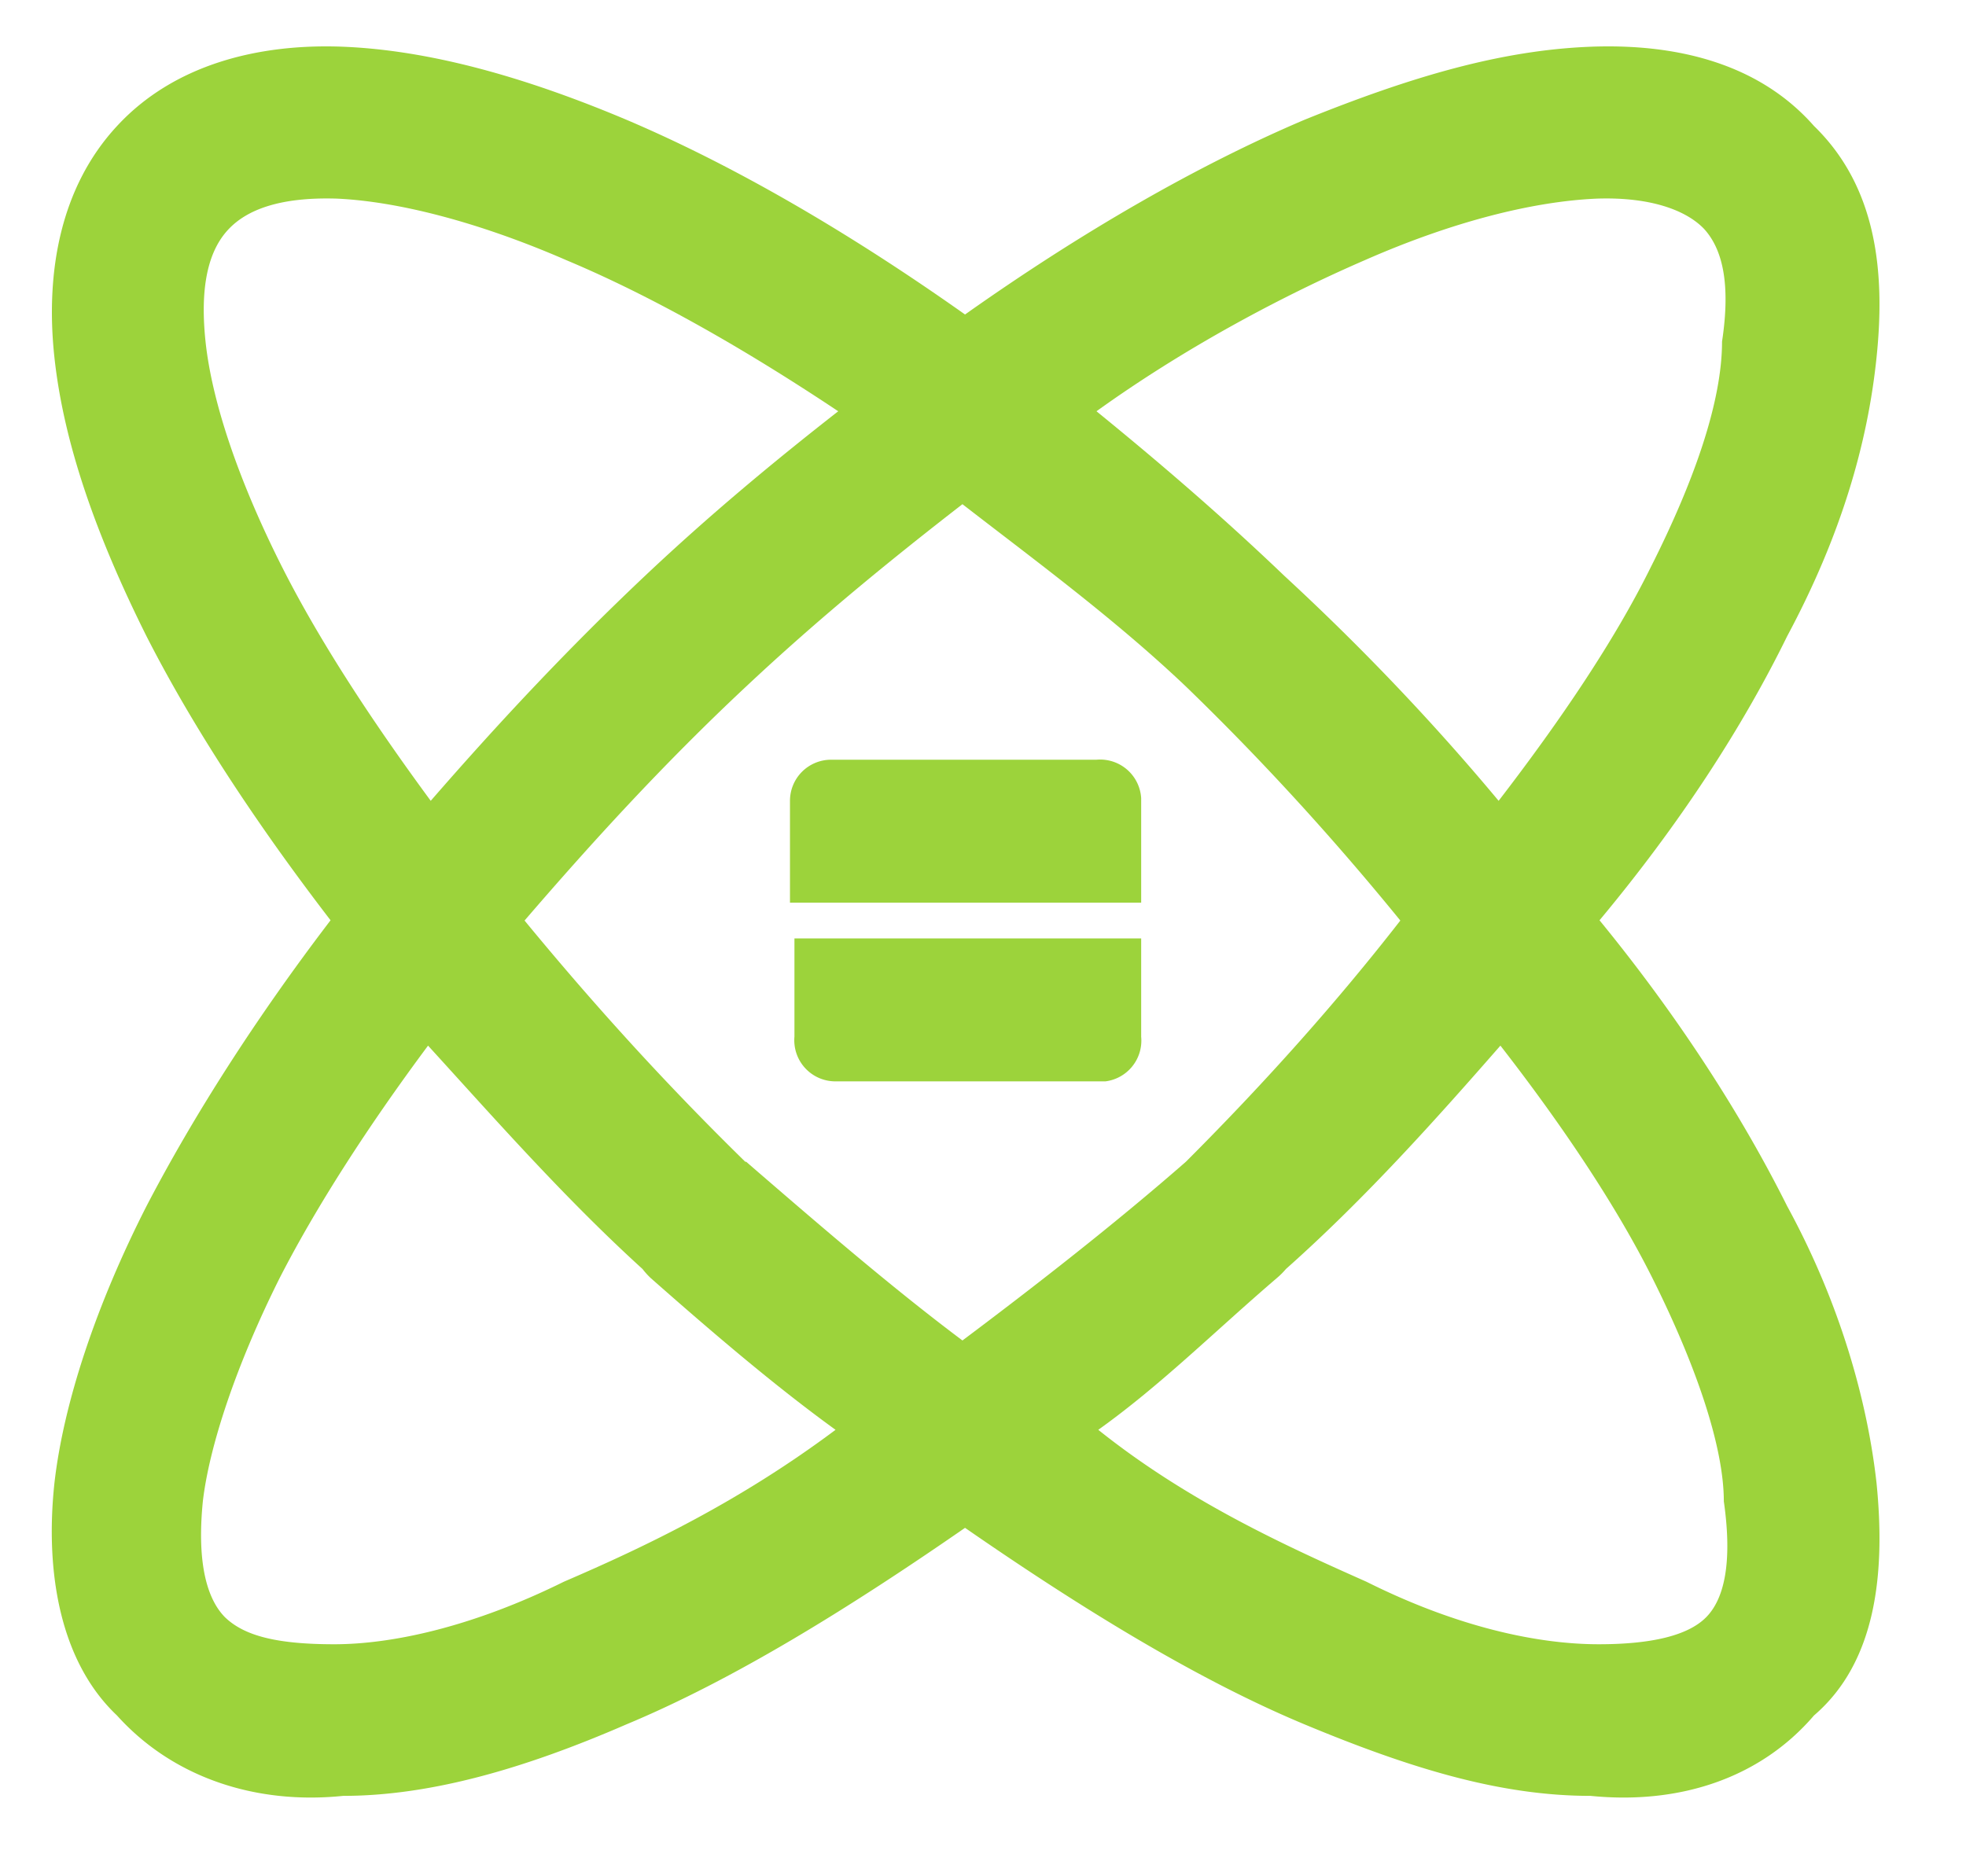 <svg xmlns="http://www.w3.org/2000/svg" class="pagina-categoria__svg--home categories__svg--home" style="fill:#9cd33b" xmlns:xlink="http://www.w3.org/1999/xlink" width="22"  height="21" ><defs><symbol id="icon-categorias-data-science" viewBox="0 0 22 21"><path d="M3.84.523c-.96-.038-1.9.205-2.53.887C.679 2.09.505 3.04.609 4c.105.97.471 2 1.03 3.12.52 1.02 1.23 2.1 2.06 3.18-.84 1.1-1.54 2.2-2.06 3.2-.56 1.1-.928 2.2-1.03 3.1-.107 1 .065 2 .7 2.6.63.7 1.56 1 2.53.9.97 0 2.02-.3 3.17-.8 1.2-.5 2.49-1.3 3.79-2.2 1.3.9 2.6 1.7 3.8 2.2s2.2.8 3.2.8c1 .1 1.9-.2 2.5-.9.7-.6.8-1.6.7-2.6-.1-.9-.4-2-1-3.1-.5-1-1.2-2.1-2.1-3.2.9-1.08 1.6-2.16 2.1-3.18.6-1.12.9-2.15 1-3.12.1-.96 0-1.91-.7-2.59-.6-.682-1.5-.925-2.5-.887-1 .039-2 .332-3.2.817-1.2.51-2.5 1.26-3.8 2.18-1.3-.92-2.59-1.67-3.79-2.18-1.15-.485-2.21-.778-3.17-.817zm-.07 1.7c.66.03 1.56.25 2.57.69.93.39 1.96.97 3.04 1.69-.73.57-1.45 1.17-2.16 1.84-.88.83-1.67 1.68-2.4 2.52-.67-.91-1.25-1.8-1.66-2.61-.5-.99-.79-1.87-.86-2.53s.05-1.04.26-1.26c.2-.21.56-.36 1.21-.34zm14.1 0c.6-.02 1 .13 1.2.34.2.22.3.6.2 1.26 0 .66-.3 1.54-.8 2.53-.4.81-1 1.7-1.7 2.61-.7-.84-1.5-1.69-2.4-2.52-.7-.67-1.4-1.27-2.1-1.84 1-.72 2.1-1.3 3-1.69 1-.44 1.9-.66 2.6-.69zm-7.1 3.42c.8.62 1.7 1.28 2.5 2.04.9.87 1.7 1.76 2.4 2.62-.7.9-1.5 1.8-2.4 2.7-.8.7-1.7 1.4-2.5 2-.8-.6-1.61-1.3-2.42-2h-.01c-.92-.9-1.73-1.8-2.47-2.7.74-.86 1.55-1.75 2.48-2.62.81-.76 1.62-1.42 2.42-2.04zM9.3 8.503a.46.46 0 0 0-.46.46v1.14h3.93V8.913v.02a.46.46 0 0 0-.5-.43H9.3zm-.41 2v.1h-.05.05v1a.46.46 0 0 0 .46.5h3.02a.46.46 0 0 0 .4-.5v-1.1H8.89zm-4.1 1.2c.73.8 1.52 1.7 2.4 2.5a.85.85 0 0 0 .09.1c.68.6 1.38 1.2 2.07 1.7-1.07.8-2.11 1.3-3.04 1.7-1.01.5-1.91.7-2.57.7s-1.01-.1-1.22-.3c-.2-.2-.32-.6-.25-1.3.07-.6.36-1.5.86-2.5.41-.8.99-1.7 1.66-2.6zm12 0c.7.9 1.3 1.8 1.7 2.6.5 1 .8 1.9.8 2.5.1.7 0 1.1-.2 1.3s-.6.3-1.2.3c-.7 0-1.6-.2-2.6-.7-.9-.4-2-.9-3-1.7.7-.5 1.3-1.1 2-1.7a.85.85 0 0 0 .1-.1c.9-.8 1.7-1.7 2.4-2.5z"></path></symbol></defs>
<use xlink:href="#icon-categorias-data-science" fill="#9CD33B"></use>
</svg>